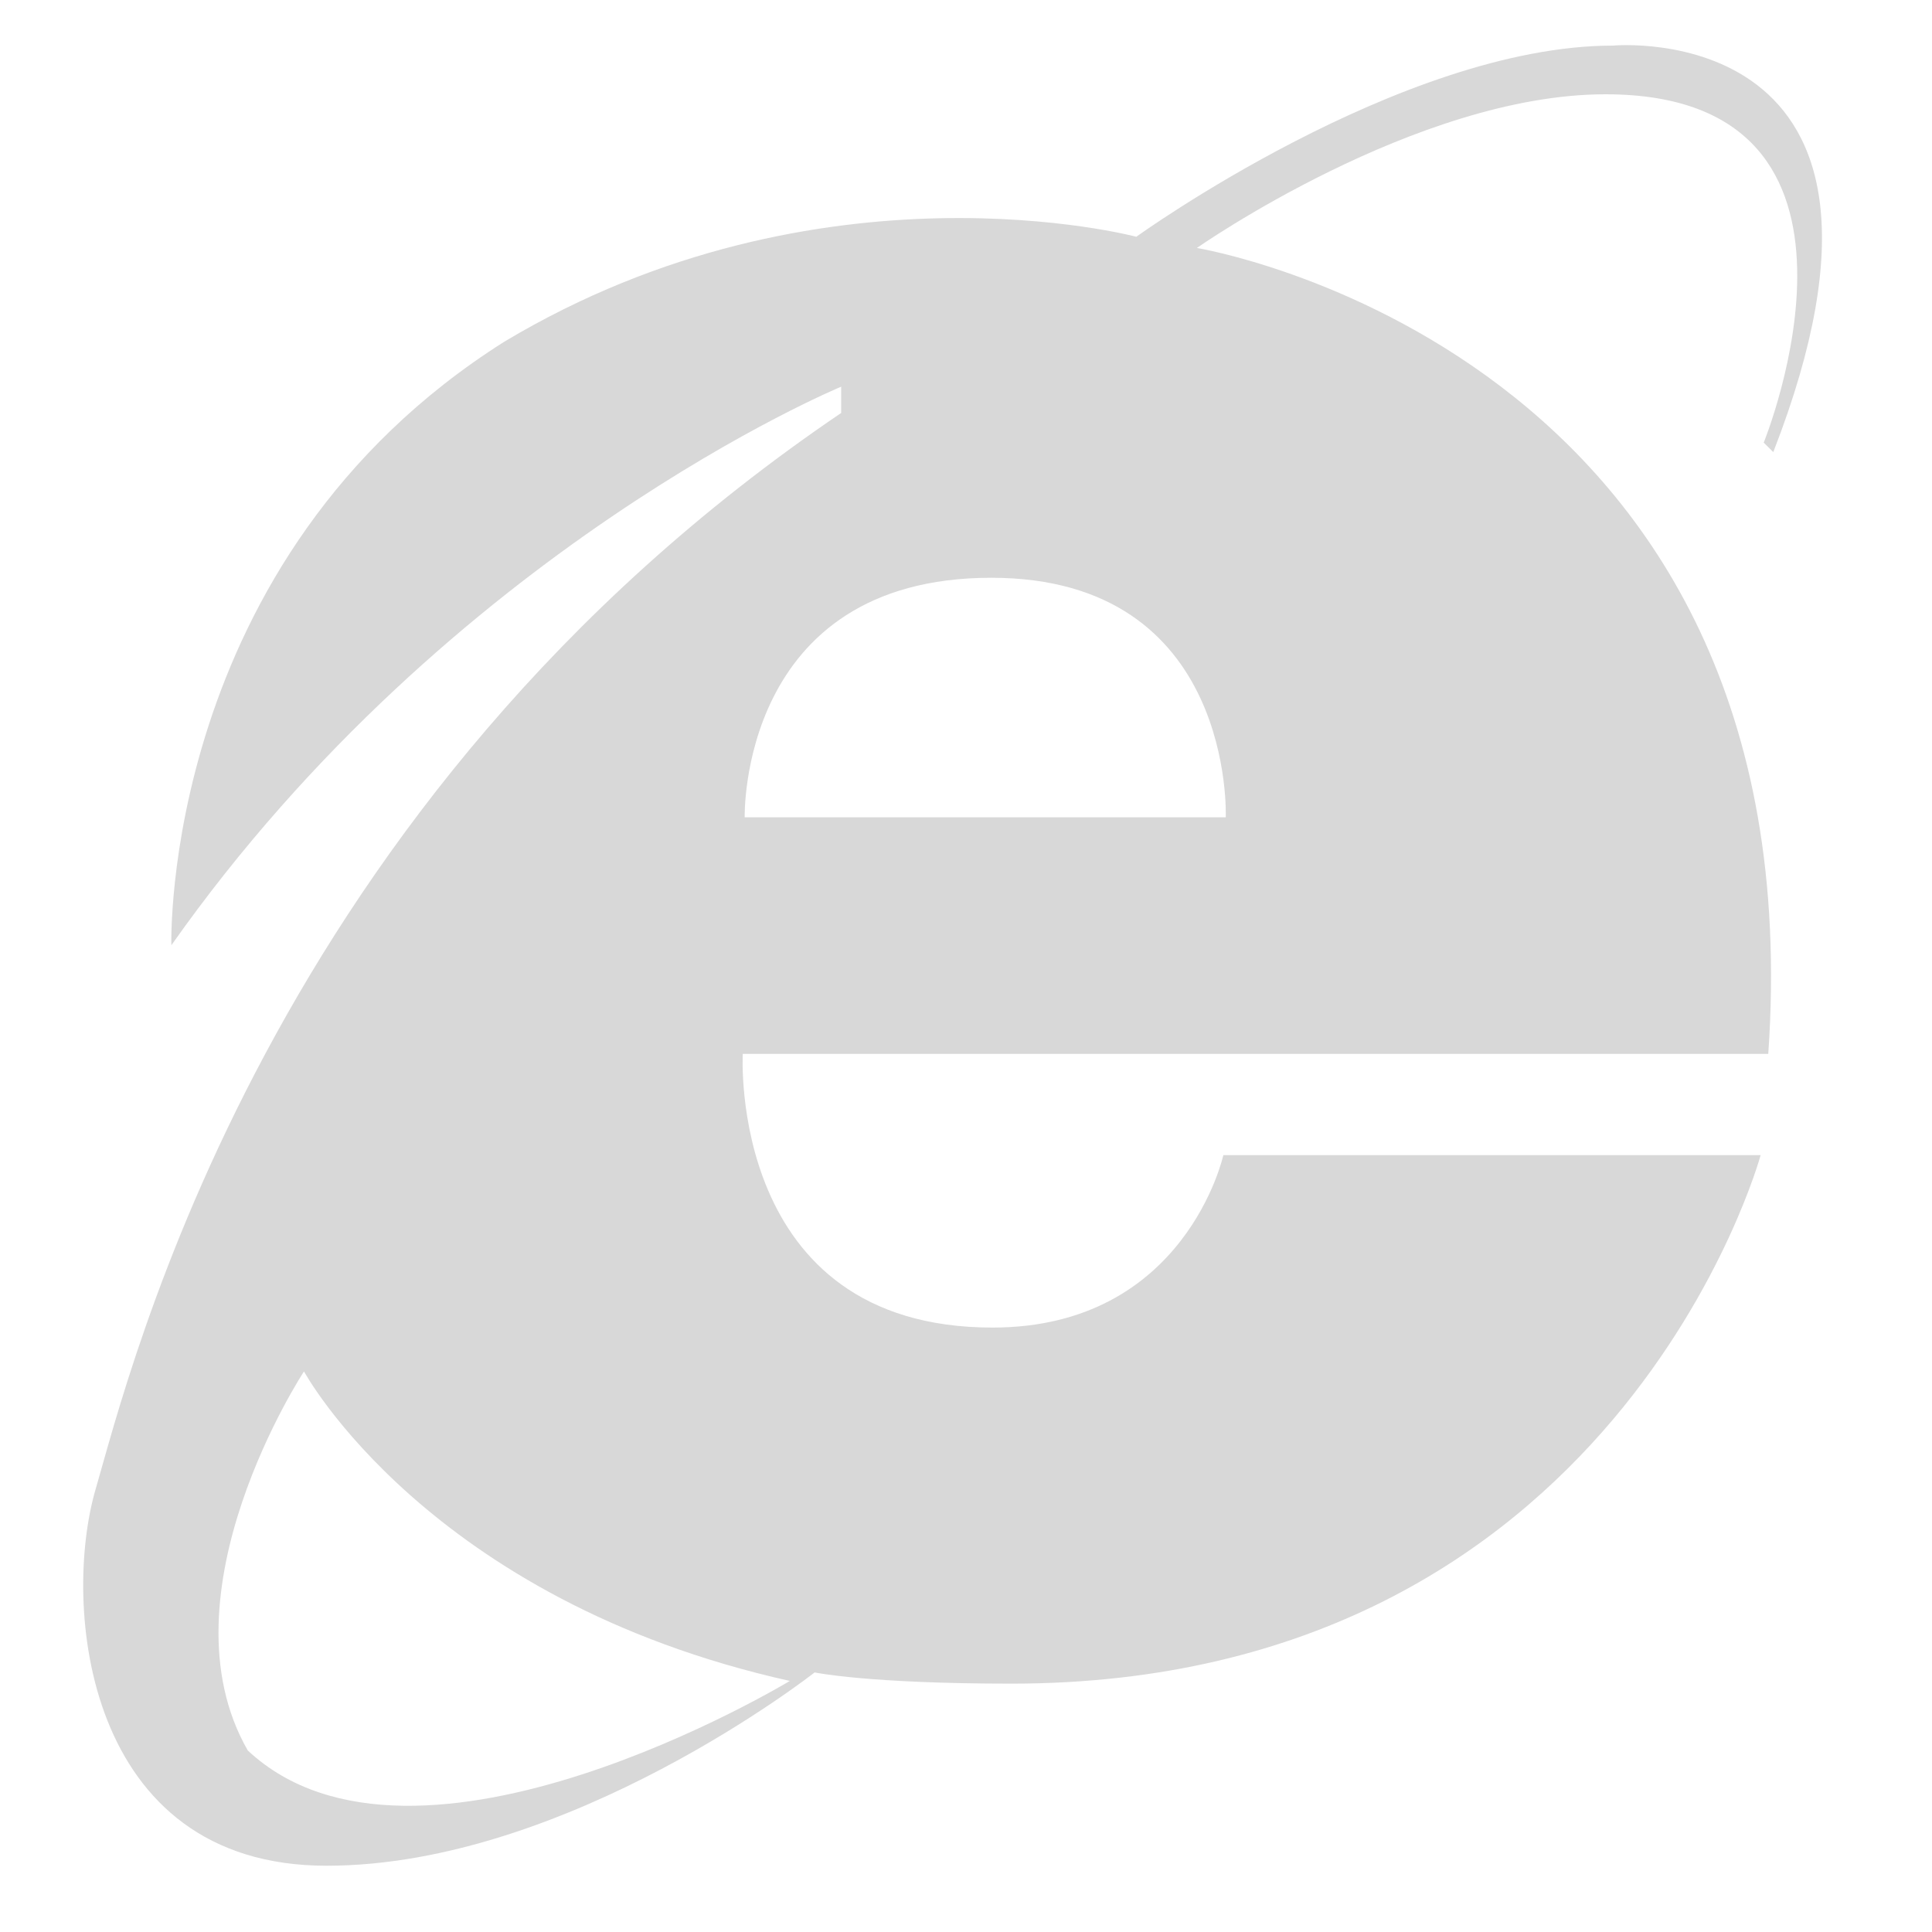 <?xml version="1.0" encoding="UTF-8"?>
<svg width="20px" height="20px" viewBox="0 0 20 20" version="1.1" xmlns="http://www.w3.org/2000/svg" xmlns:xlink="http://www.w3.org/1999/xlink">
    <!-- Generator: Sketch 47.1 (45422) - http://www.bohemiancoding.com/sketch -->
    <title>iconfont_browser</title>
    <desc>Created with Sketch.</desc>
    <defs></defs>
    <g id="弱化调整" stroke="none" stroke-width="1" fill="none" fill-rule="evenodd">
        <g id="Artboard" transform="translate(-116, -112)" fill="#d8d8d8">
            <g id="Group-2" transform="translate(116, 112)">
                <path d="M16.62,0.976 C14.66,0.976 12.39,2.567 12.39,2.567 C12.39,2.567 18.814,3.615 18.305,10.91 L7.689,10.91 C7.689,10.91 7.532,13.743 10.274,13.743 C12.272,13.743 12.664,11.958 12.664,11.958 L18.226,11.958 C18.226,11.958 16.738,17.429 10.47,17.429 C8.982,17.429 8.433,17.313 8.433,17.313 C8.433,17.313 5.887,19.314 3.38,19.314 C0.873,19.314 0.638,16.614 0.991,15.412 C1.343,14.209 2.753,8.308 8.708,4.275 L8.708,4.003 C8.708,4.003 4.673,5.671 1.774,9.785 C1.774,9.785 1.657,5.788 5.221,3.537 C8.492,1.578 11.763,2.451 11.763,2.451 C11.763,2.451 14.505,0.472 16.699,0.472 C16.699,0.472 20.118,0.155 18.357,4.68 L18.258,4.582 C18.258,4.582 19.727,0.976 16.62,0.976 Z M10.262,5.981 C7.646,5.981 7.709,8.461 7.709,8.461 L12.689,8.461 C12.689,8.461 12.789,5.981 10.262,5.981 Z M3.147,14.197 C3.147,14.197 1.633,16.497 2.565,18.121 C4.303,19.744 8.176,17.401 8.176,17.401 C4.427,16.565 3.147,14.197 3.147,14.197 Z" id="browser"></path>
            </g>
        </g>
    </g>
</svg>
